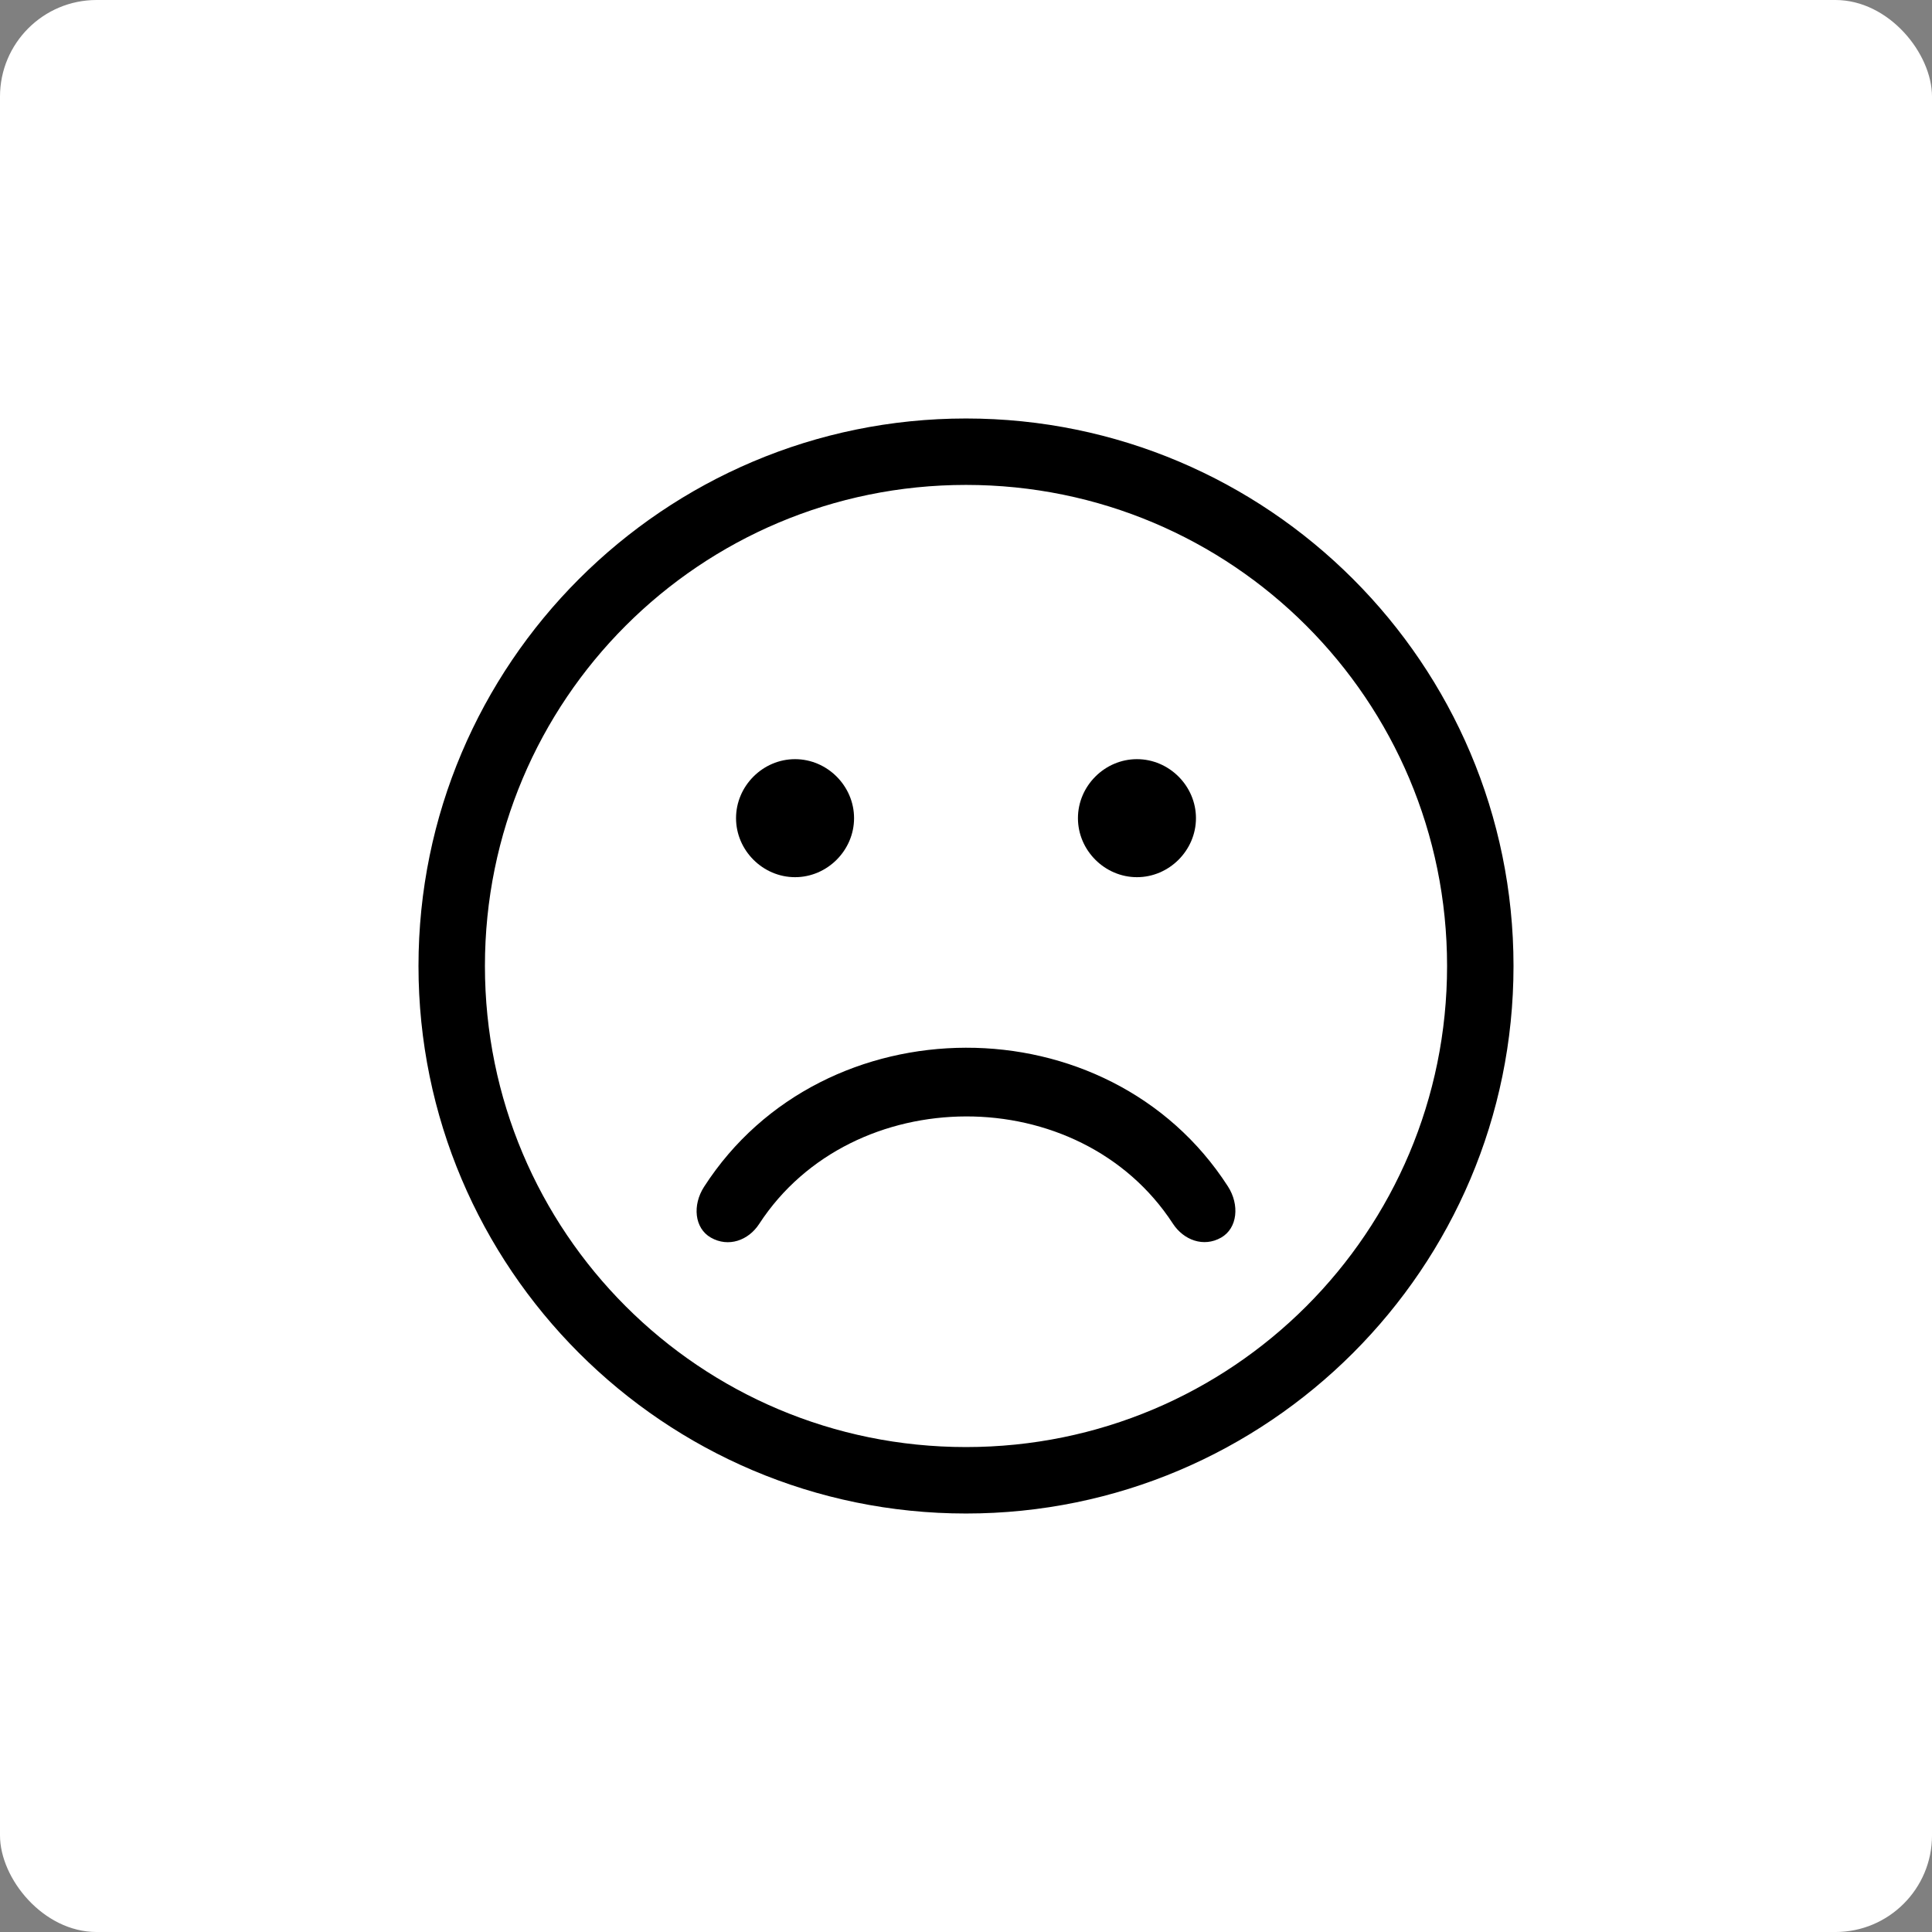 <?xml version="1.0" encoding="UTF-8"?>
<svg width="752pt" height="752pt" version="1.1" viewBox="0 0 752 752" xmlns="http://www.w3.org/2000/svg">
 <rect x="0" y="0" width="752" height="752" fill="#808080" stroke="none"/>
 <g>
  <path d="m37.602 0h676.8c20.766 0 37.602 20.766 37.602 37.602v676.8c0 20.766-16.836 37.602-37.602 37.602h-676.8c-20.766 0-37.602-20.766-37.602-37.602v-676.8c0-20.766 16.836-37.602 37.602-37.602z" fill="#fff"/>
  <path d="m309.46 295.49c-12.543 0-22.969 10.426-22.969 22.969 0 12.543 10.426 22.969 22.969 22.969 12.543 0 22.969-10.426 22.969-22.969 0-12.543-10.426-22.969-22.969-22.969z"/>
  <path d="m442.54 295.49c-12.543 0-22.969 10.426-22.969 22.969 0 12.543 10.426 22.969 22.969 22.969 12.543 0 22.969-10.426 22.969-22.969 0-12.543-10.426-22.969-22.969-22.969z"/>
  <path d="m376 162.89c-117.55 0-213.11 95.555-213.11 213.11 0 117.55 95.555 213.11 213.11 213.11 117.55 0 213.11-95.555 213.11-213.11 0-117.55-95.555-213.11-213.11-213.11zm0 25.855c103.56 0 187.25 83.695 187.25 187.25 0 103.56-83.695 187.25-187.25 187.25-103.56 0-187.25-83.695-187.25-187.25 0-103.56 83.695-187.25 187.25-187.25z"/>
  <path d="m376 407.81c-39.266 0.078-78.695 18-101.97 54.16-4.551 7.07-3.777 16.078 2.664 19.75 6.824 3.891 14.602 1.129 18.797-5.316 18.152-27.887 49.34-41.777 80.508-41.855 31.172-0.078 62.355 13.812 80.508 41.699 4.195 6.445 11.973 9.359 18.797 5.469 6.441-3.672 7.215-12.832 2.664-19.902-23.273-36.16-62.699-54.082-101.97-54.004z"/>
 </g>
</svg>
